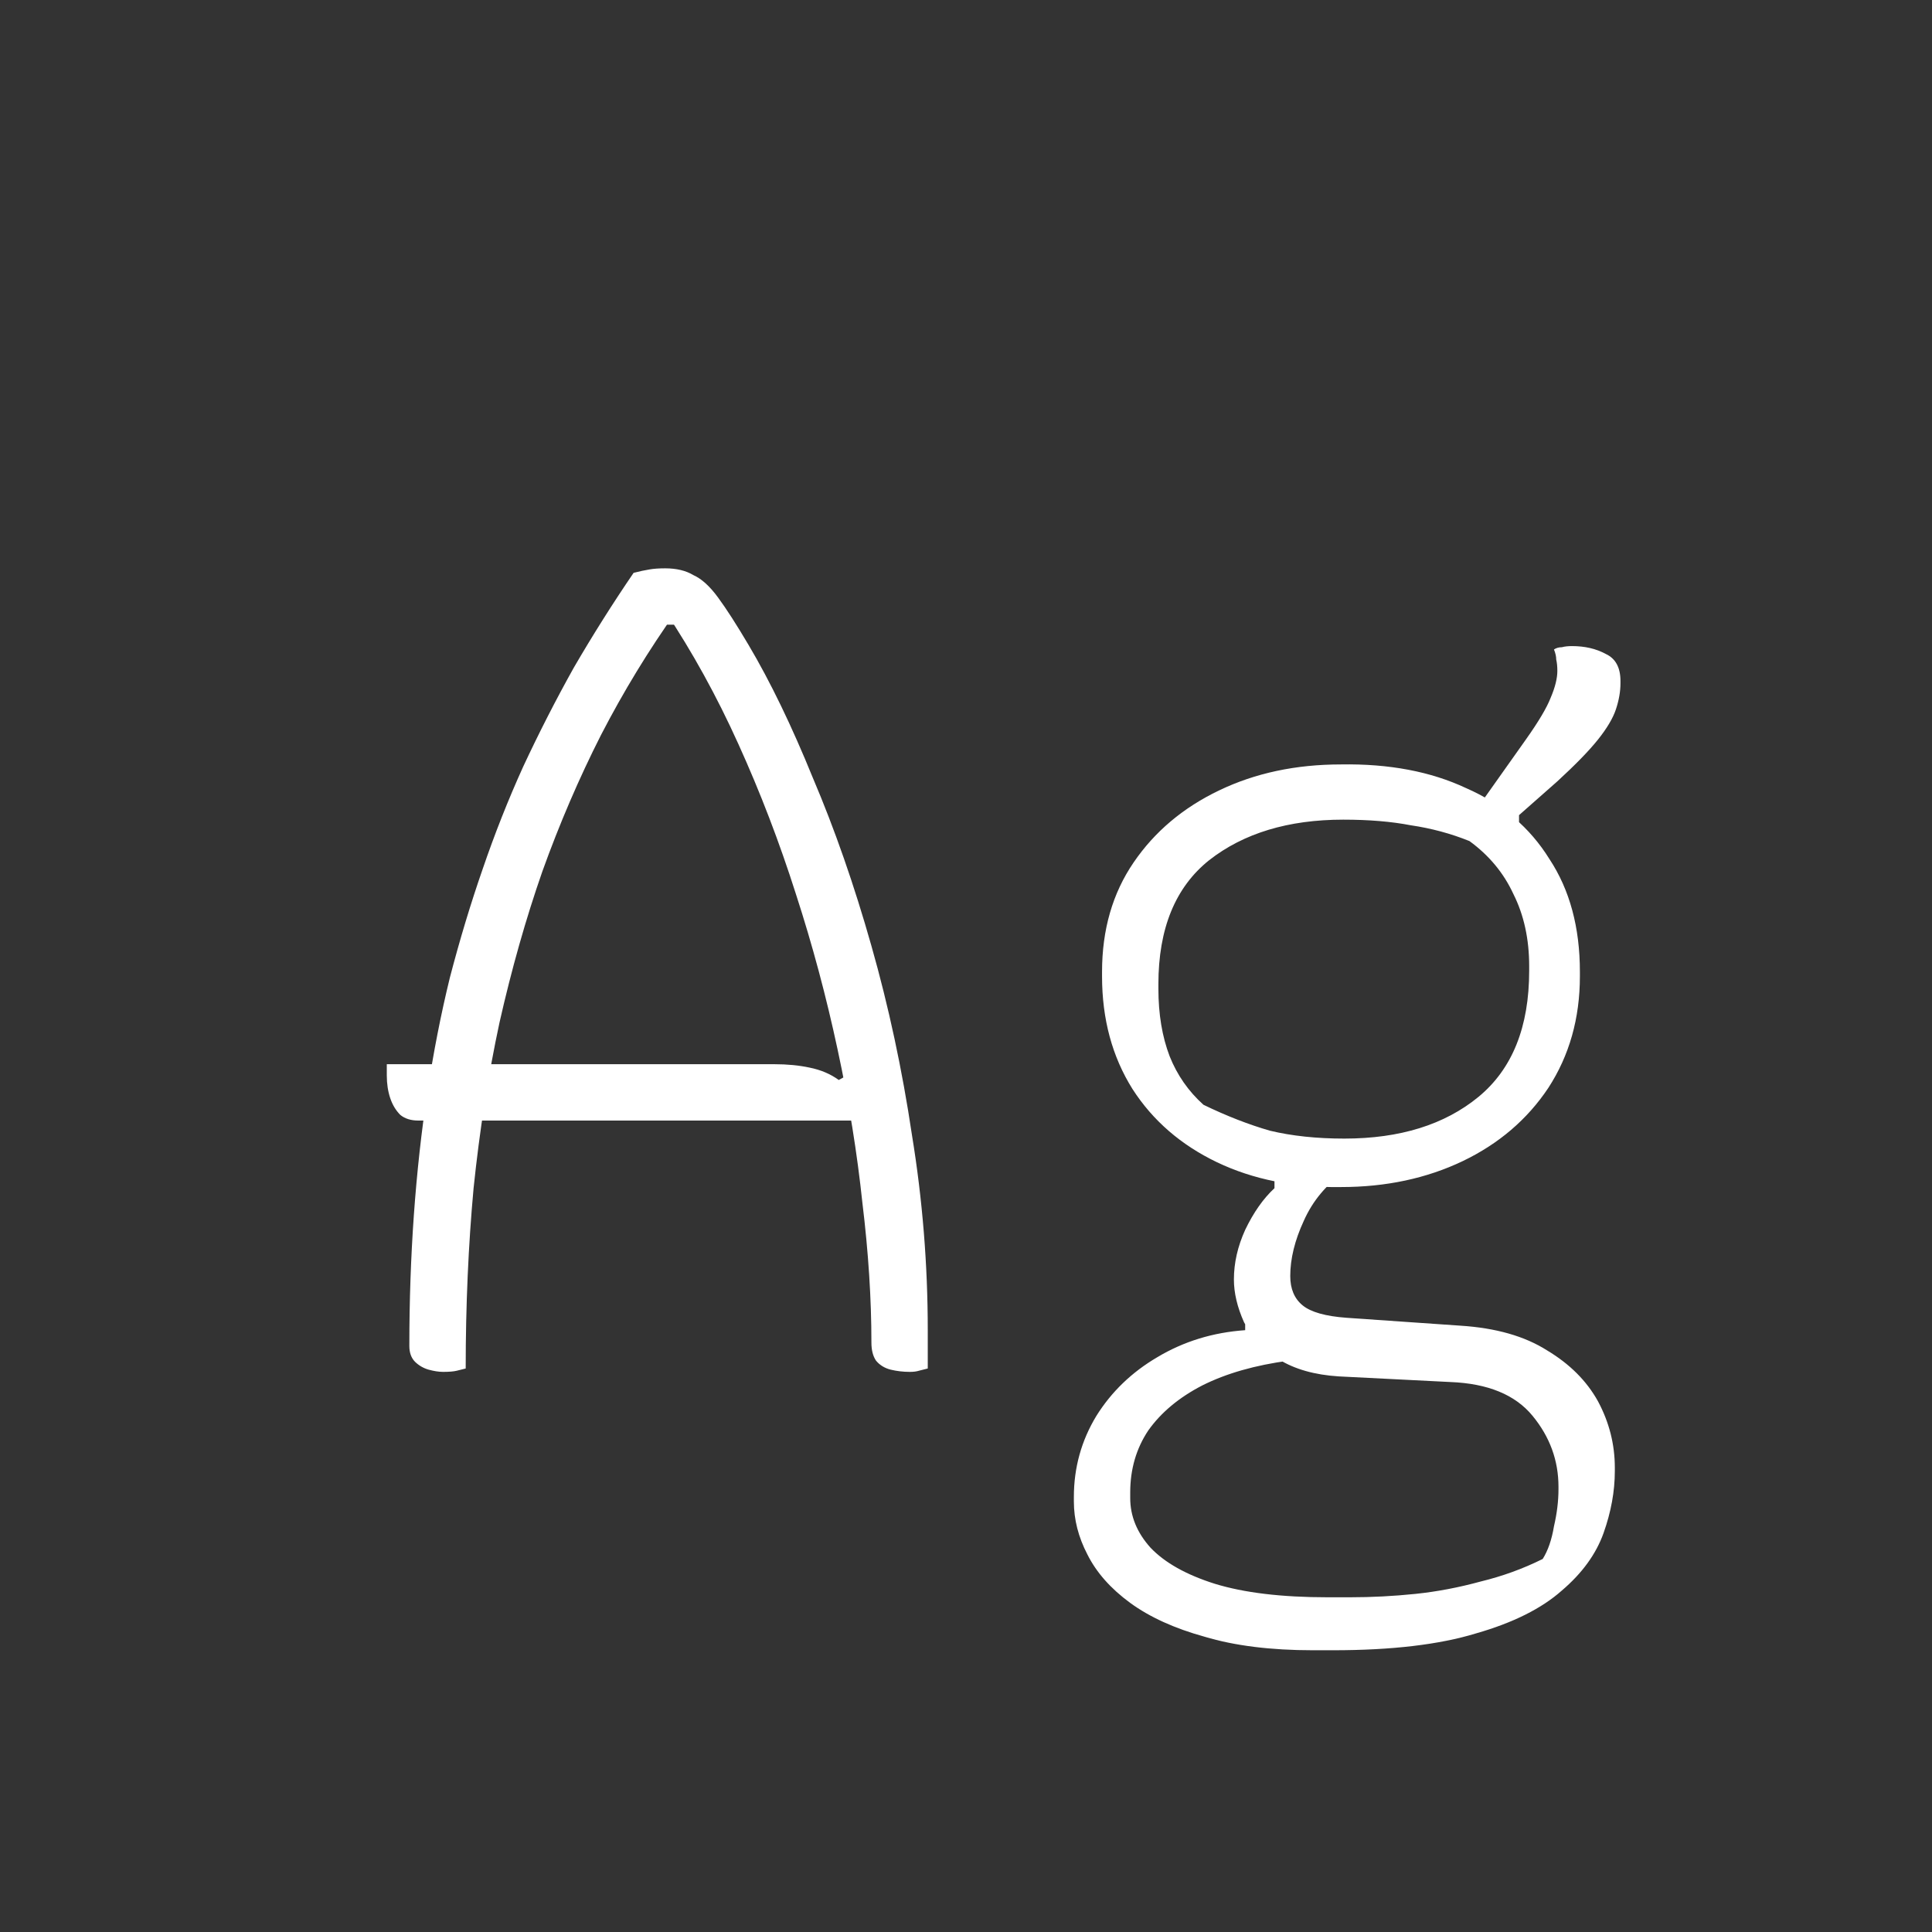 <svg width="24" height="24" viewBox="0 0 24 24" fill="none" xmlns="http://www.w3.org/2000/svg">
<rect x="0" y="0" width="24" height="24" fill="#333333" stroke="none"/>
<path d="M4.805 13.22H9.621C9.78 13.22 9.925 13.234 10.056 13.262C10.195 13.29 10.317 13.341 10.419 13.416L10.727 13.248V13.584V13.92H5.197C5.104 13.92 5.029 13.896 4.973 13.85C4.917 13.794 4.875 13.724 4.847 13.64C4.819 13.556 4.805 13.462 4.805 13.36V13.22ZM5.785 17C5.748 17.009 5.711 17.018 5.673 17.028C5.636 17.037 5.58 17.042 5.505 17.042C5.449 17.042 5.389 17.032 5.323 17.014C5.258 16.995 5.202 16.962 5.155 16.916C5.109 16.869 5.085 16.804 5.085 16.72C5.085 16.16 5.104 15.618 5.141 15.096C5.179 14.564 5.235 14.055 5.309 13.57C5.384 13.075 5.477 12.599 5.589 12.142C5.711 11.675 5.846 11.227 5.995 10.798C6.145 10.359 6.313 9.934 6.499 9.524C6.695 9.104 6.905 8.693 7.129 8.292C7.363 7.89 7.61 7.498 7.871 7.116C7.946 7.097 8.011 7.083 8.067 7.074C8.123 7.064 8.189 7.06 8.263 7.06C8.403 7.06 8.52 7.088 8.613 7.144C8.716 7.19 8.819 7.284 8.921 7.424C9.024 7.564 9.15 7.76 9.299 8.012C9.57 8.469 9.836 9.02 10.098 9.664C10.368 10.298 10.611 10.994 10.825 11.75C11.04 12.506 11.208 13.29 11.329 14.102C11.46 14.904 11.525 15.712 11.525 16.524C11.525 16.626 11.525 16.715 11.525 16.79C11.525 16.855 11.525 16.925 11.525 17C11.488 17.009 11.451 17.018 11.414 17.028C11.386 17.037 11.348 17.042 11.302 17.042C11.217 17.042 11.138 17.032 11.063 17.014C10.989 16.995 10.928 16.958 10.882 16.902C10.844 16.846 10.825 16.771 10.825 16.678C10.825 16.136 10.788 15.558 10.713 14.942C10.648 14.326 10.546 13.691 10.405 13.038C10.265 12.384 10.093 11.74 9.887 11.106C9.682 10.462 9.444 9.841 9.173 9.244C8.903 8.646 8.599 8.096 8.263 7.592L8.529 7.76H8.123L8.403 7.592C8.058 8.077 7.745 8.59 7.465 9.132C7.195 9.664 6.952 10.228 6.737 10.826C6.532 11.414 6.355 12.039 6.205 12.702C6.065 13.355 5.958 14.041 5.883 14.76C5.818 15.469 5.785 16.216 5.785 17ZM18.24 10.196L18.954 9.188C19.113 8.964 19.215 8.791 19.262 8.67C19.318 8.539 19.346 8.427 19.346 8.334C19.346 8.278 19.341 8.231 19.332 8.194C19.332 8.156 19.323 8.114 19.304 8.068C19.332 8.049 19.365 8.04 19.402 8.04C19.439 8.03 19.481 8.026 19.528 8.026C19.687 8.026 19.827 8.058 19.948 8.124C20.069 8.18 20.13 8.292 20.13 8.46V8.488C20.13 8.59 20.111 8.698 20.074 8.81C20.037 8.922 19.962 9.048 19.85 9.188C19.738 9.328 19.57 9.5 19.346 9.706L18.87 10.126V10.406L18.24 10.196ZM16.658 9.496C17.255 9.486 17.773 9.584 18.212 9.79C18.66 9.986 19.005 10.28 19.248 10.672C19.5 11.054 19.626 11.521 19.626 12.072V12.128C19.626 12.65 19.495 13.112 19.234 13.514C18.973 13.906 18.618 14.209 18.17 14.424C17.722 14.638 17.218 14.746 16.658 14.746C16.079 14.755 15.566 14.652 15.118 14.438C14.67 14.223 14.32 13.92 14.068 13.528C13.816 13.126 13.69 12.66 13.69 12.128V12.072C13.69 11.549 13.821 11.096 14.082 10.714C14.343 10.331 14.698 10.032 15.146 9.818C15.594 9.603 16.098 9.496 16.658 9.496ZM16.686 10.182C16.005 10.182 15.449 10.35 15.02 10.686C14.6 11.022 14.39 11.535 14.39 12.226V12.282C14.39 12.599 14.437 12.879 14.53 13.122C14.623 13.355 14.763 13.556 14.95 13.724C15.239 13.864 15.515 13.971 15.776 14.046C16.047 14.111 16.355 14.144 16.7 14.144C17.391 14.144 17.946 13.971 18.366 13.626C18.786 13.28 18.996 12.758 18.996 12.058V12.002C18.996 11.666 18.931 11.367 18.8 11.106C18.679 10.844 18.497 10.625 18.254 10.448C18.021 10.354 17.778 10.289 17.526 10.252C17.283 10.205 17.003 10.182 16.686 10.182ZM15.832 14.55H16.714C16.481 14.708 16.308 14.914 16.196 15.166C16.084 15.408 16.028 15.637 16.028 15.852C16.028 16.01 16.079 16.132 16.182 16.216C16.285 16.3 16.467 16.351 16.728 16.37L18.142 16.468C18.581 16.496 18.94 16.598 19.22 16.776C19.5 16.944 19.71 17.154 19.85 17.406C19.99 17.667 20.06 17.942 20.06 18.232V18.274C20.06 18.526 20.013 18.782 19.92 19.044C19.827 19.305 19.654 19.543 19.402 19.758C19.15 19.982 18.795 20.159 18.338 20.29C17.881 20.43 17.288 20.5 16.56 20.5H16.308C15.785 20.5 15.337 20.444 14.964 20.332C14.591 20.229 14.283 20.089 14.04 19.912C13.797 19.734 13.62 19.534 13.508 19.31C13.396 19.095 13.34 18.876 13.34 18.652V18.596C13.34 18.232 13.433 17.896 13.62 17.588C13.807 17.289 14.059 17.046 14.376 16.86C14.703 16.664 15.067 16.552 15.468 16.524V16.09L16.014 16.902C15.594 16.958 15.235 17.06 14.936 17.21C14.647 17.359 14.423 17.546 14.264 17.77C14.115 17.994 14.04 18.25 14.04 18.54V18.61C14.04 18.834 14.124 19.039 14.292 19.226C14.469 19.412 14.735 19.562 15.09 19.674C15.454 19.786 15.921 19.842 16.49 19.842H16.77C17.041 19.842 17.311 19.828 17.582 19.8C17.853 19.772 18.123 19.72 18.394 19.646C18.665 19.58 18.921 19.487 19.164 19.366C19.229 19.263 19.276 19.128 19.304 18.96C19.341 18.801 19.36 18.647 19.36 18.498V18.47C19.36 18.143 19.253 17.849 19.038 17.588C18.823 17.326 18.483 17.186 18.016 17.168L16.63 17.098C16.331 17.079 16.084 17.009 15.888 16.888C15.692 16.757 15.547 16.603 15.454 16.426C15.37 16.239 15.328 16.062 15.328 15.894C15.328 15.688 15.375 15.483 15.468 15.278C15.571 15.063 15.692 14.89 15.832 14.76V14.55Z" fill="white"/>
</svg>
